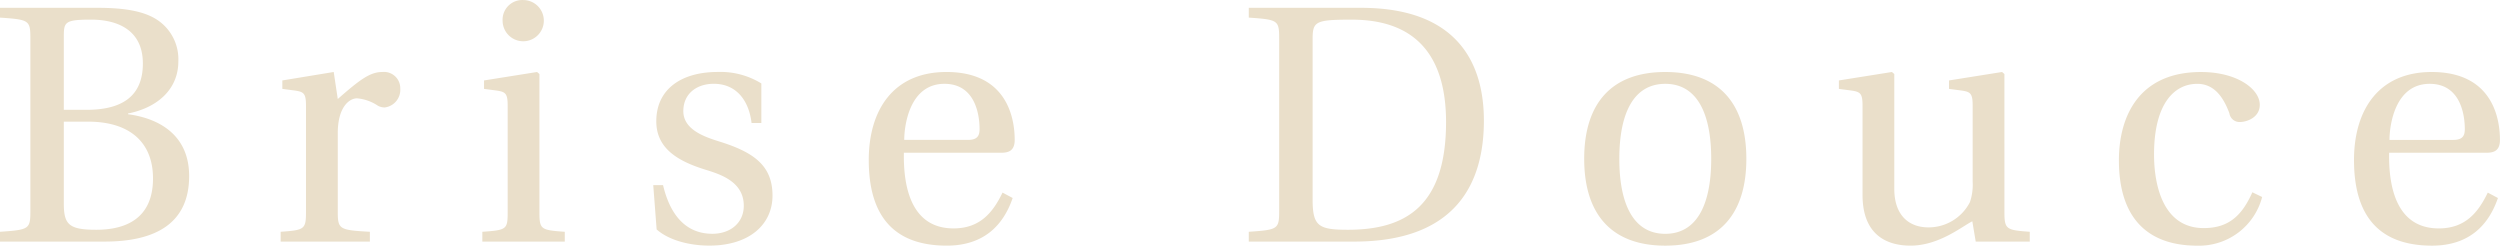 <svg xmlns="http://www.w3.org/2000/svg" width="355.25" height="34.907">
    <path d="M-.004 34.328h14.881c7.3 0 12-2.64 12-9.313 0-5.664-4.032-8.16-8.688-8.784v-.1c4.512-.913 7.152-3.7 7.152-7.393a6.709 6.709 0 00-2.976-5.9c-1.872-1.248-4.656-1.728-8.5-1.728H-.004v1.392c4.224.288 4.32.384 4.32 3.072v24.289c0 2.689-.1 2.785-4.32 3.073v1.392zm9.073-5.377V17.287h3.456c5.952 0 9.217 2.976 9.217 8.064 0 5.76-3.936 7.3-8.065 7.3-3.841-.003-4.608-.723-4.608-3.7zm0-13.344V5.19c0-2.064.144-2.4 3.888-2.4 3.5 0 7.345 1.3 7.345 6.24 0 4.7-3.024 6.577-8.017 6.577H9.069zm30.816 18.721h12.673v-1.392c-4.273-.24-4.561-.336-4.561-2.785V18.919c0-3.7 1.632-4.945 2.736-4.945a6.3 6.3 0 012.977 1.056 2.011 2.011 0 00.96.24 2.529 2.529 0 002.208-2.688 2.313 2.313 0 00-2.544-2.352c-1.728 0-3.169 1.056-6.337 3.84l-.576-3.84-7.3 1.2v1.2l1.824.24c1.248.192 1.536.432 1.536 2.16v15.121c0 2.449-.24 2.545-3.6 2.785v1.392zM71.42 2.934A2.929 2.929 0 1074.349.006a2.8 2.8 0 00-2.93 2.928zm-2.88 31.394h11.713v-1.392c-3.408-.24-3.6-.336-3.6-2.785V10.519l-.336-.288-7.537 1.2v1.2l1.824.24c1.248.192 1.536.432 1.536 2.16v15.121c0 2.449-.144 2.545-3.6 2.785v1.392zm24.287-8.017l.48 6.289c1.729 1.536 4.657 2.3 7.489 2.3 5.712 0 8.977-3.024 8.977-7.105 0-4.224-2.593-6.144-7.537-7.68-1.968-.624-5.136-1.632-5.136-4.32 0-2.5 1.92-3.889 4.32-3.889 3.408 0 5.04 2.64 5.376 5.569h1.392v-5.617a11.068 11.068 0 00-6.192-1.632c-5.184 0-8.737 2.448-8.737 7.009 0 3.984 3.265 5.76 7.249 6.96 2.16.672 5.184 1.776 5.184 5.04 0 2.449-1.92 3.985-4.464 3.985-3.888 0-6.048-2.833-7.008-6.913h-1.393zm30.624-3.552c0 7.584 3.264 12.145 11.089 12.145 5.328 0 8.064-2.976 9.36-6.769l-1.44-.768c-1.344 2.784-3.168 5.089-6.96 5.089-5.953 0-7.153-5.761-7.057-10.753h13.826c1.008 0 1.92-.24 1.92-1.824 0-2.832-.912-9.649-9.7-9.649-7.487 0-11.039 5.328-11.039 12.529zm5.04-2.88c0-1.968.72-7.969 5.713-7.969 4.464 0 4.992 4.561 4.992 6.433 0 .912-.288 1.536-1.632 1.536h-9.073zm48.959 14.449h14.977c14.737 0 18.433-8.593 18.433-17.185 0-7.873-3.5-16.033-17.473-16.033h-15.938v1.392c4.224.288 4.32.384 4.32 3.072v24.289c0 2.689-.1 2.785-4.32 3.073v1.392zm9.073-6v-22.8c0-2.5.432-2.736 5.568-2.736 10.177 0 13.393 6.432 13.393 14.545 0 12.1-5.905 15.313-13.969 15.313-4.177-.002-4.993-.531-4.993-4.323zm38.591-5.76c0 7.776 3.792 12.337 11.52 12.337s11.521-4.561 11.521-12.337-3.792-12.337-11.521-12.337-11.521 4.559-11.521 12.336zm4.992 0c0-6.624 2.112-10.657 6.528-10.657s6.529 4.033 6.529 10.657-2.112 10.657-6.529 10.657-6.529-4.034-6.529-10.658zm31.2-9.937l1.825.24c1.248.192 1.536.432 1.536 2.16v12.673c0 5.521 3.264 7.2 6.816 7.2 4.08 0 7.393-2.784 8.785-3.457l.48 2.881h7.68v-1.392c-3.312-.24-3.6-.336-3.6-2.785V10.519l-.336-.288-7.537 1.2v1.2l1.825.24c1.248.192 1.536.432 1.536 2.16v10.8a7.7 7.7 0 01-.384 2.88 6.6 6.6 0 01-5.905 3.6c-2.784 0-4.848-1.729-4.848-5.473V10.519l-.336-.288-7.537 1.2v1.2zm39.792 10.177c0 8.016 3.936 12.1 11.137 12.1a9.255 9.255 0 009.216-6.913l-1.392-.672c-1.488 3.36-3.408 5.089-6.912 5.089-5.713 0-7.057-5.953-7.057-10.465 0-7.153 2.832-10.033 6.145-10.033 2.208 0 3.6 1.584 4.56 4.177a1.456 1.456 0 001.488 1.248c.96 0 2.832-.624 2.832-2.449 0-2.208-3.168-4.656-8.352-4.656-8.739-.004-11.667 6.185-11.667 12.573zm33.407-.048c0 7.584 3.264 12.145 11.089 12.145 5.328 0 8.064-2.976 9.361-6.769l-1.441-.768c-1.344 2.784-3.168 5.089-6.96 5.089-5.952 0-7.152-5.761-7.056-10.753h13.824c1.009 0 1.921-.24 1.921-1.824 0-2.832-.912-9.649-9.7-9.649-7.487-.001-11.04 5.327-11.04 12.528zm5.041-2.88c0-1.968.72-7.969 5.712-7.969 4.464 0 4.992 4.561 4.992 6.433 0 .912-.288 1.536-1.632 1.536h-9.072z" fill="#eadfca" fill-rule="evenodd" />
</svg>
